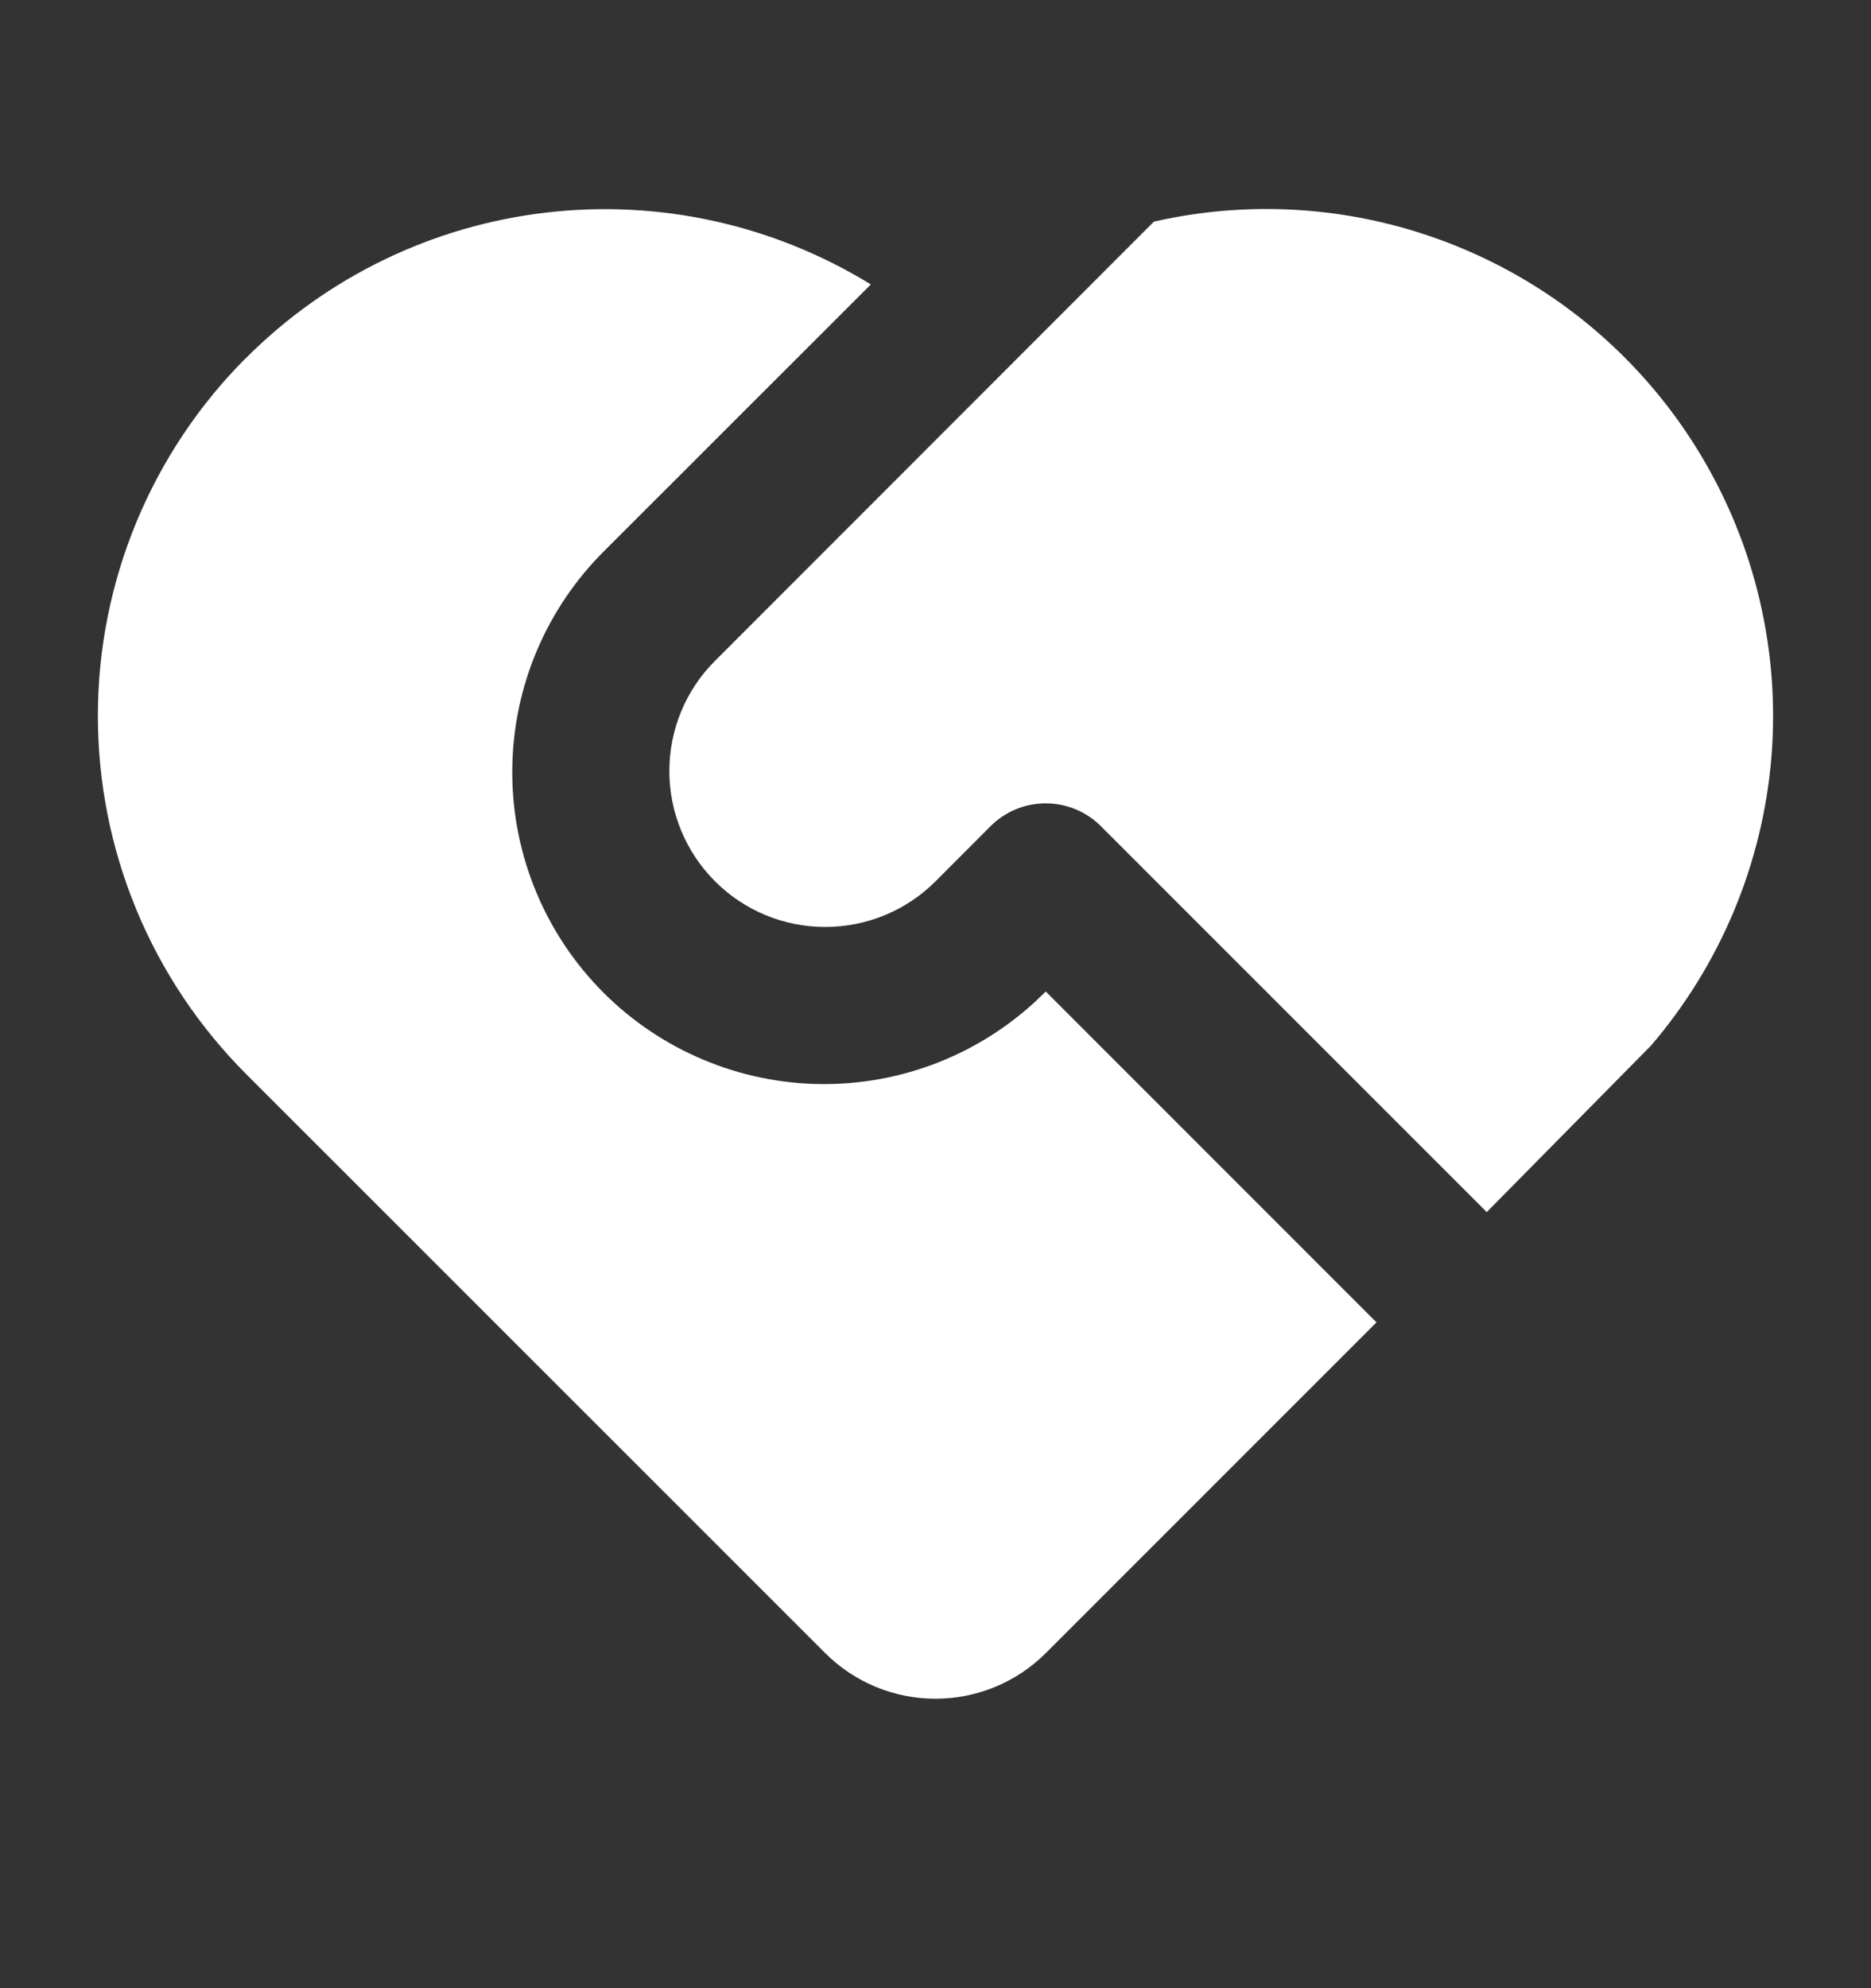 <svg width="16" height="17" viewBox="0 0 16 17" fill="none" xmlns="http://www.w3.org/2000/svg">
<rect x="0" y="0" width="16" height="17" fill="#333333" stroke="none"/>
<path d="M9.414 7.064C9.289 6.939 9.119 6.869 8.943 6.869C8.766 6.869 8.596 6.939 8.471 7.064L8 7.536C7.75 7.786 7.411 7.926 7.057 7.926C6.703 7.926 6.364 7.786 6.114 7.535C5.864 7.285 5.724 6.946 5.724 6.593C5.724 6.239 5.864 5.9 6.115 5.65L9.868 1.895C10.757 1.693 11.686 1.776 12.525 2.133C13.364 2.489 14.068 3.101 14.539 3.882C15.01 4.662 15.223 5.571 15.148 6.479C15.072 7.387 14.712 8.248 14.119 8.94L12.714 10.364L9.414 7.064ZM2.107 3.058C2.797 2.368 3.699 1.931 4.668 1.818C5.637 1.704 6.616 1.921 7.447 2.432L5.171 4.707C4.675 5.198 4.391 5.864 4.381 6.562C4.37 7.26 4.634 7.935 5.115 8.441C5.596 8.946 6.256 9.243 6.954 9.268C7.652 9.292 8.331 9.042 8.847 8.57L8.943 8.478L11.771 11.307L8.943 14.135C8.693 14.385 8.353 14.525 8 14.525C7.646 14.525 7.307 14.385 7.057 14.135L2.107 9.186C1.704 8.783 1.385 8.306 1.167 7.78C0.949 7.254 0.837 6.691 0.837 6.121C0.837 5.552 0.949 4.989 1.167 4.463C1.385 3.937 1.704 3.459 2.107 3.057L2.107 3.058Z" fill="white"/>
</svg>
